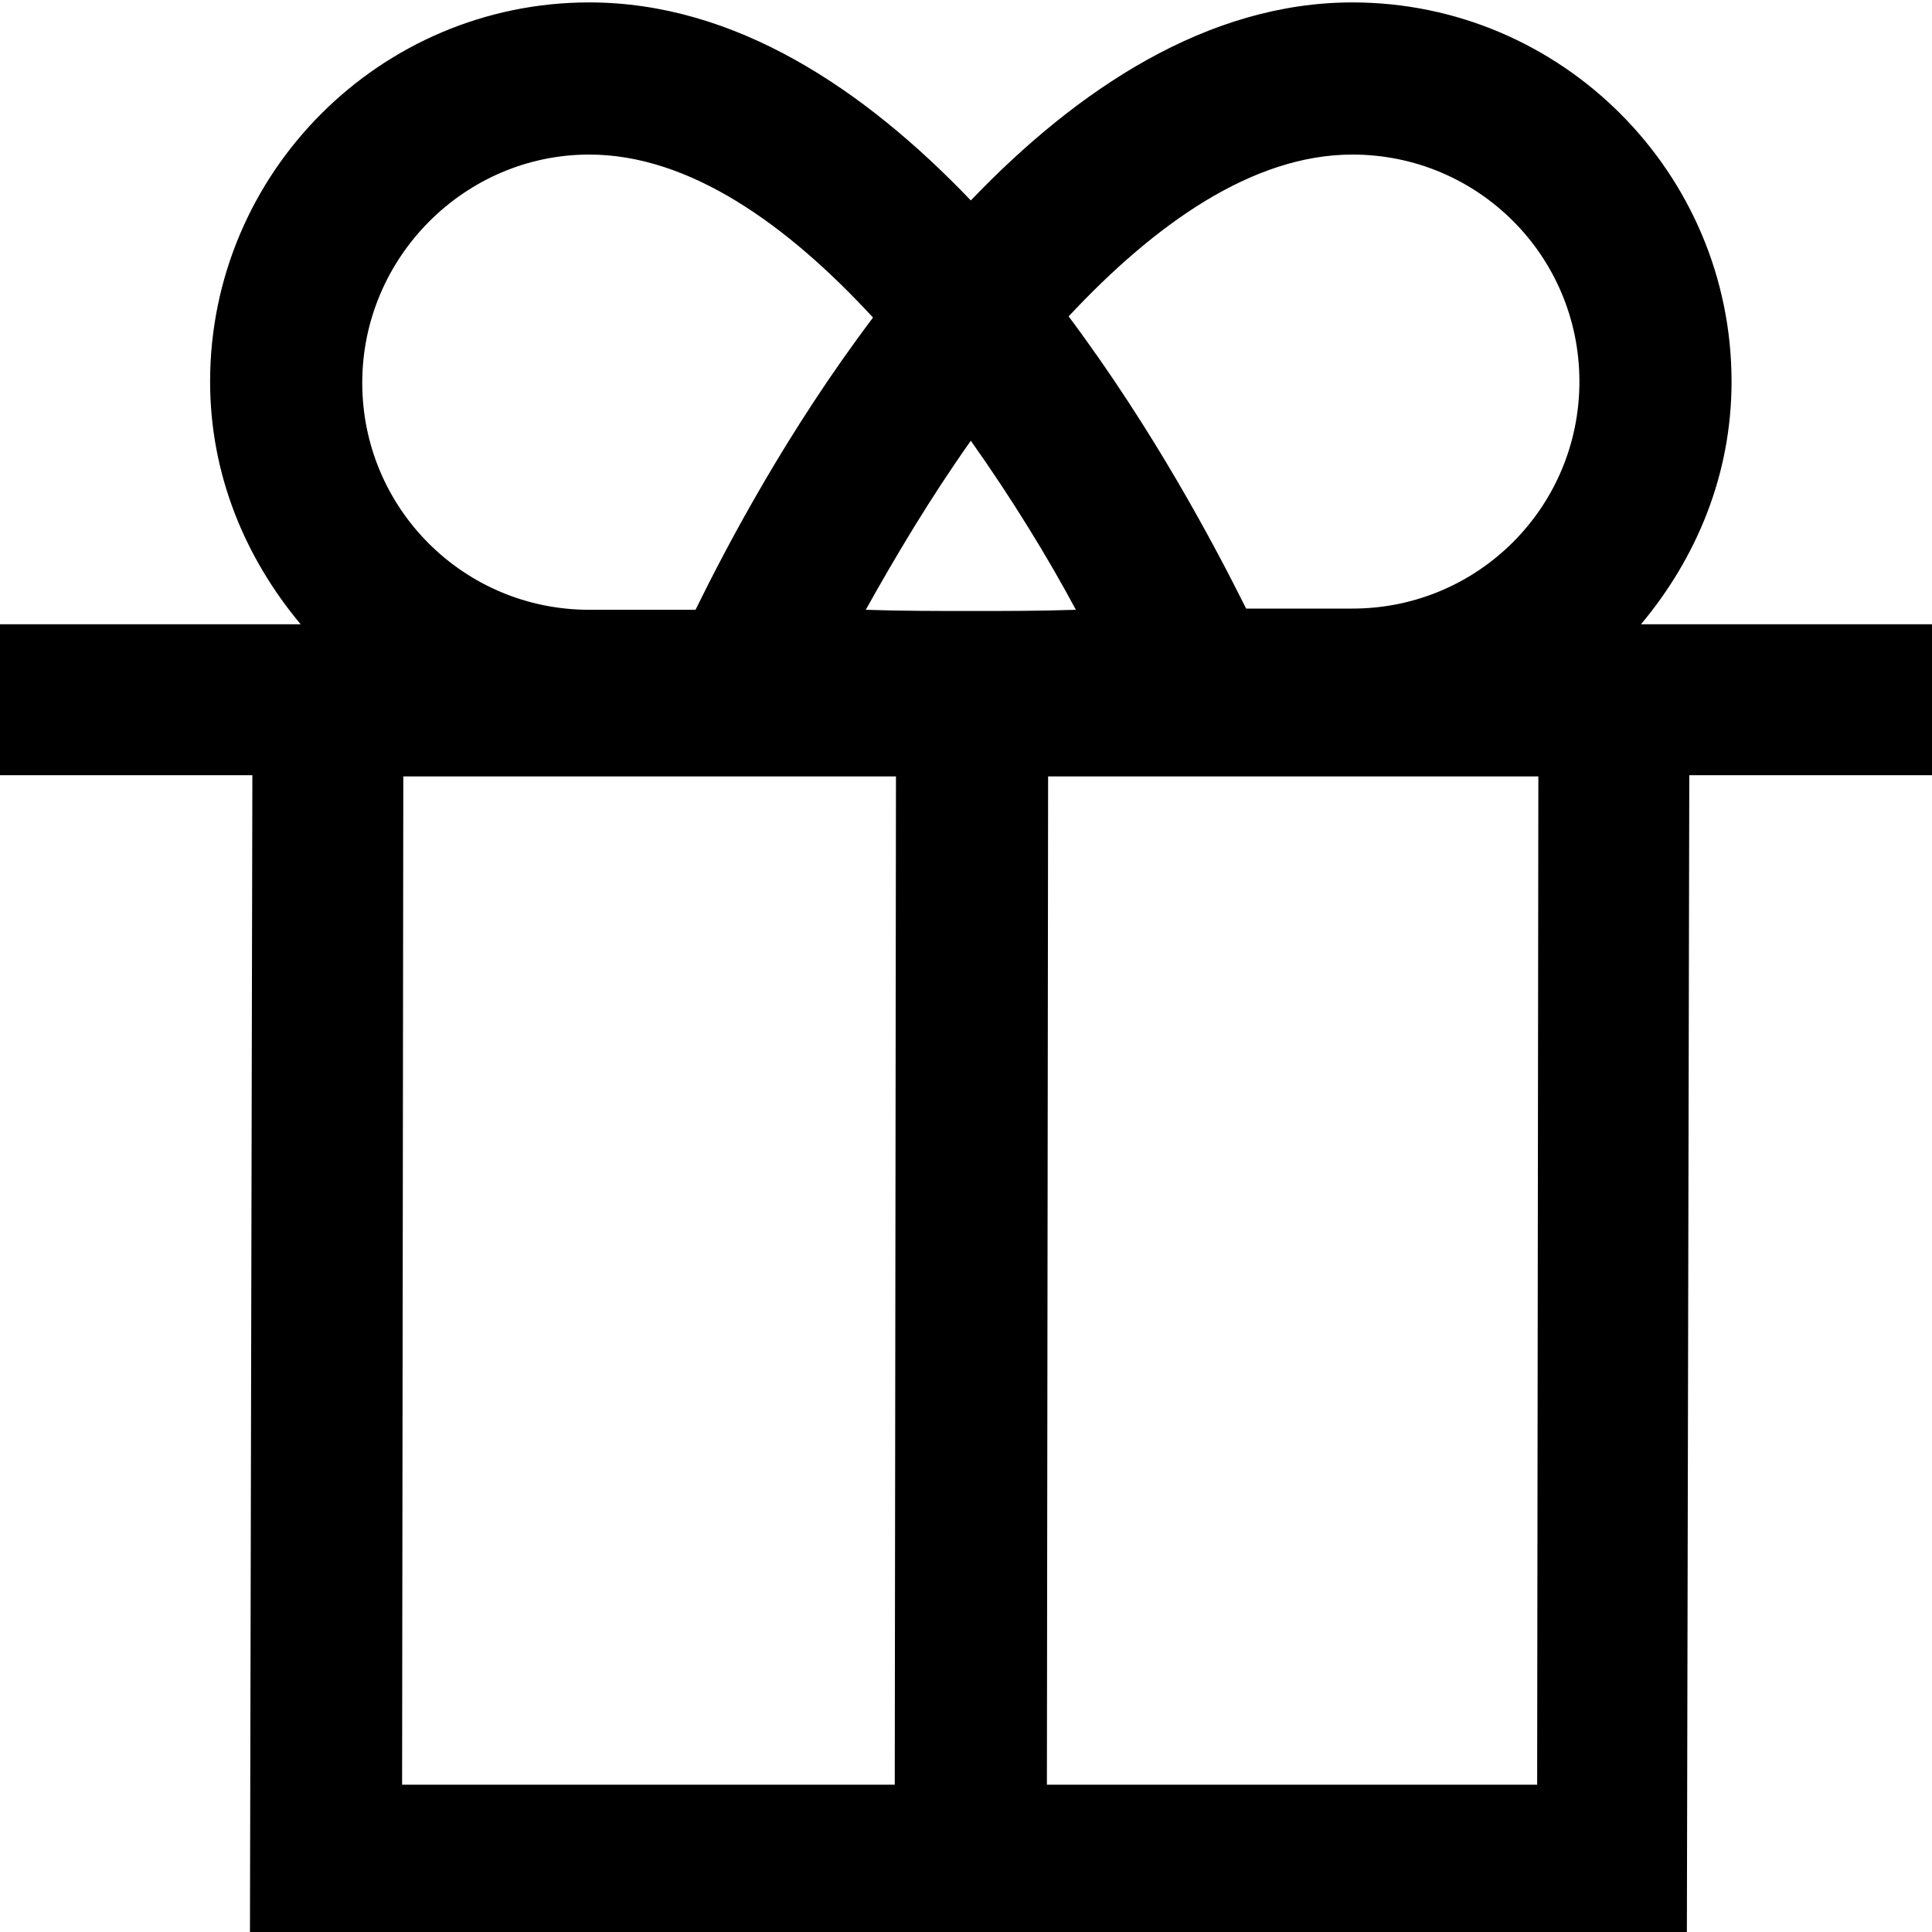 <svg width="16" height="16" viewBox="0 0 16 16" fill="none" xmlns="http://www.w3.org/2000/svg">
  <title>Gift Icon</title>
  <path d="M16.02 5.17H14H13.59C14.05 4.62 14.34 3.93 14.34 3.16C14.34 1.43 12.93 0.02 11.2 0.02C10 0.02 8.92 0.74 8.04 1.66C7.16 0.74 6.09 0.02 4.88 0.02C3.15 0.02 1.74 1.43 1.74 3.16C1.74 3.93 2.03 4.62 2.49 5.17H2.09H0V6.42H2.09L2.07 16.02H13.97L13.99 6.42H16.01V5.17H16.02ZM8.04 5.06C7.76 5.06 7.46 5.06 7.17 5.05C7.41 4.62 7.7 4.13 8.04 3.65C8.38 4.13 8.68 4.62 8.91 5.05C8.62 5.06 8.32 5.06 8.04 5.06ZM11.2 1.28C12.24 1.28 13.08 2.12 13.08 3.16C13.08 4.2 12.24 5.04 11.2 5.04C10.96 5.04 10.66 5.04 10.32 5.04C10.06 4.52 9.56 3.57 8.85 2.62C9.56 1.86 10.37 1.28 11.2 1.28ZM4.88 1.28C5.71 1.28 6.52 1.86 7.23 2.63C6.52 3.57 6.02 4.52 5.76 5.05C5.42 5.05 5.11 5.05 4.88 5.05C3.84 5.05 3 4.21 3 3.17C3 2.13 3.85 1.28 4.88 1.28ZM3.34 6.43H7.42L7.41 14.78H3.33L3.34 6.43ZM12.73 14.78H8.67L8.68 6.43H12.74L12.73 14.78Z" fill="currentColor"/>
</svg>
